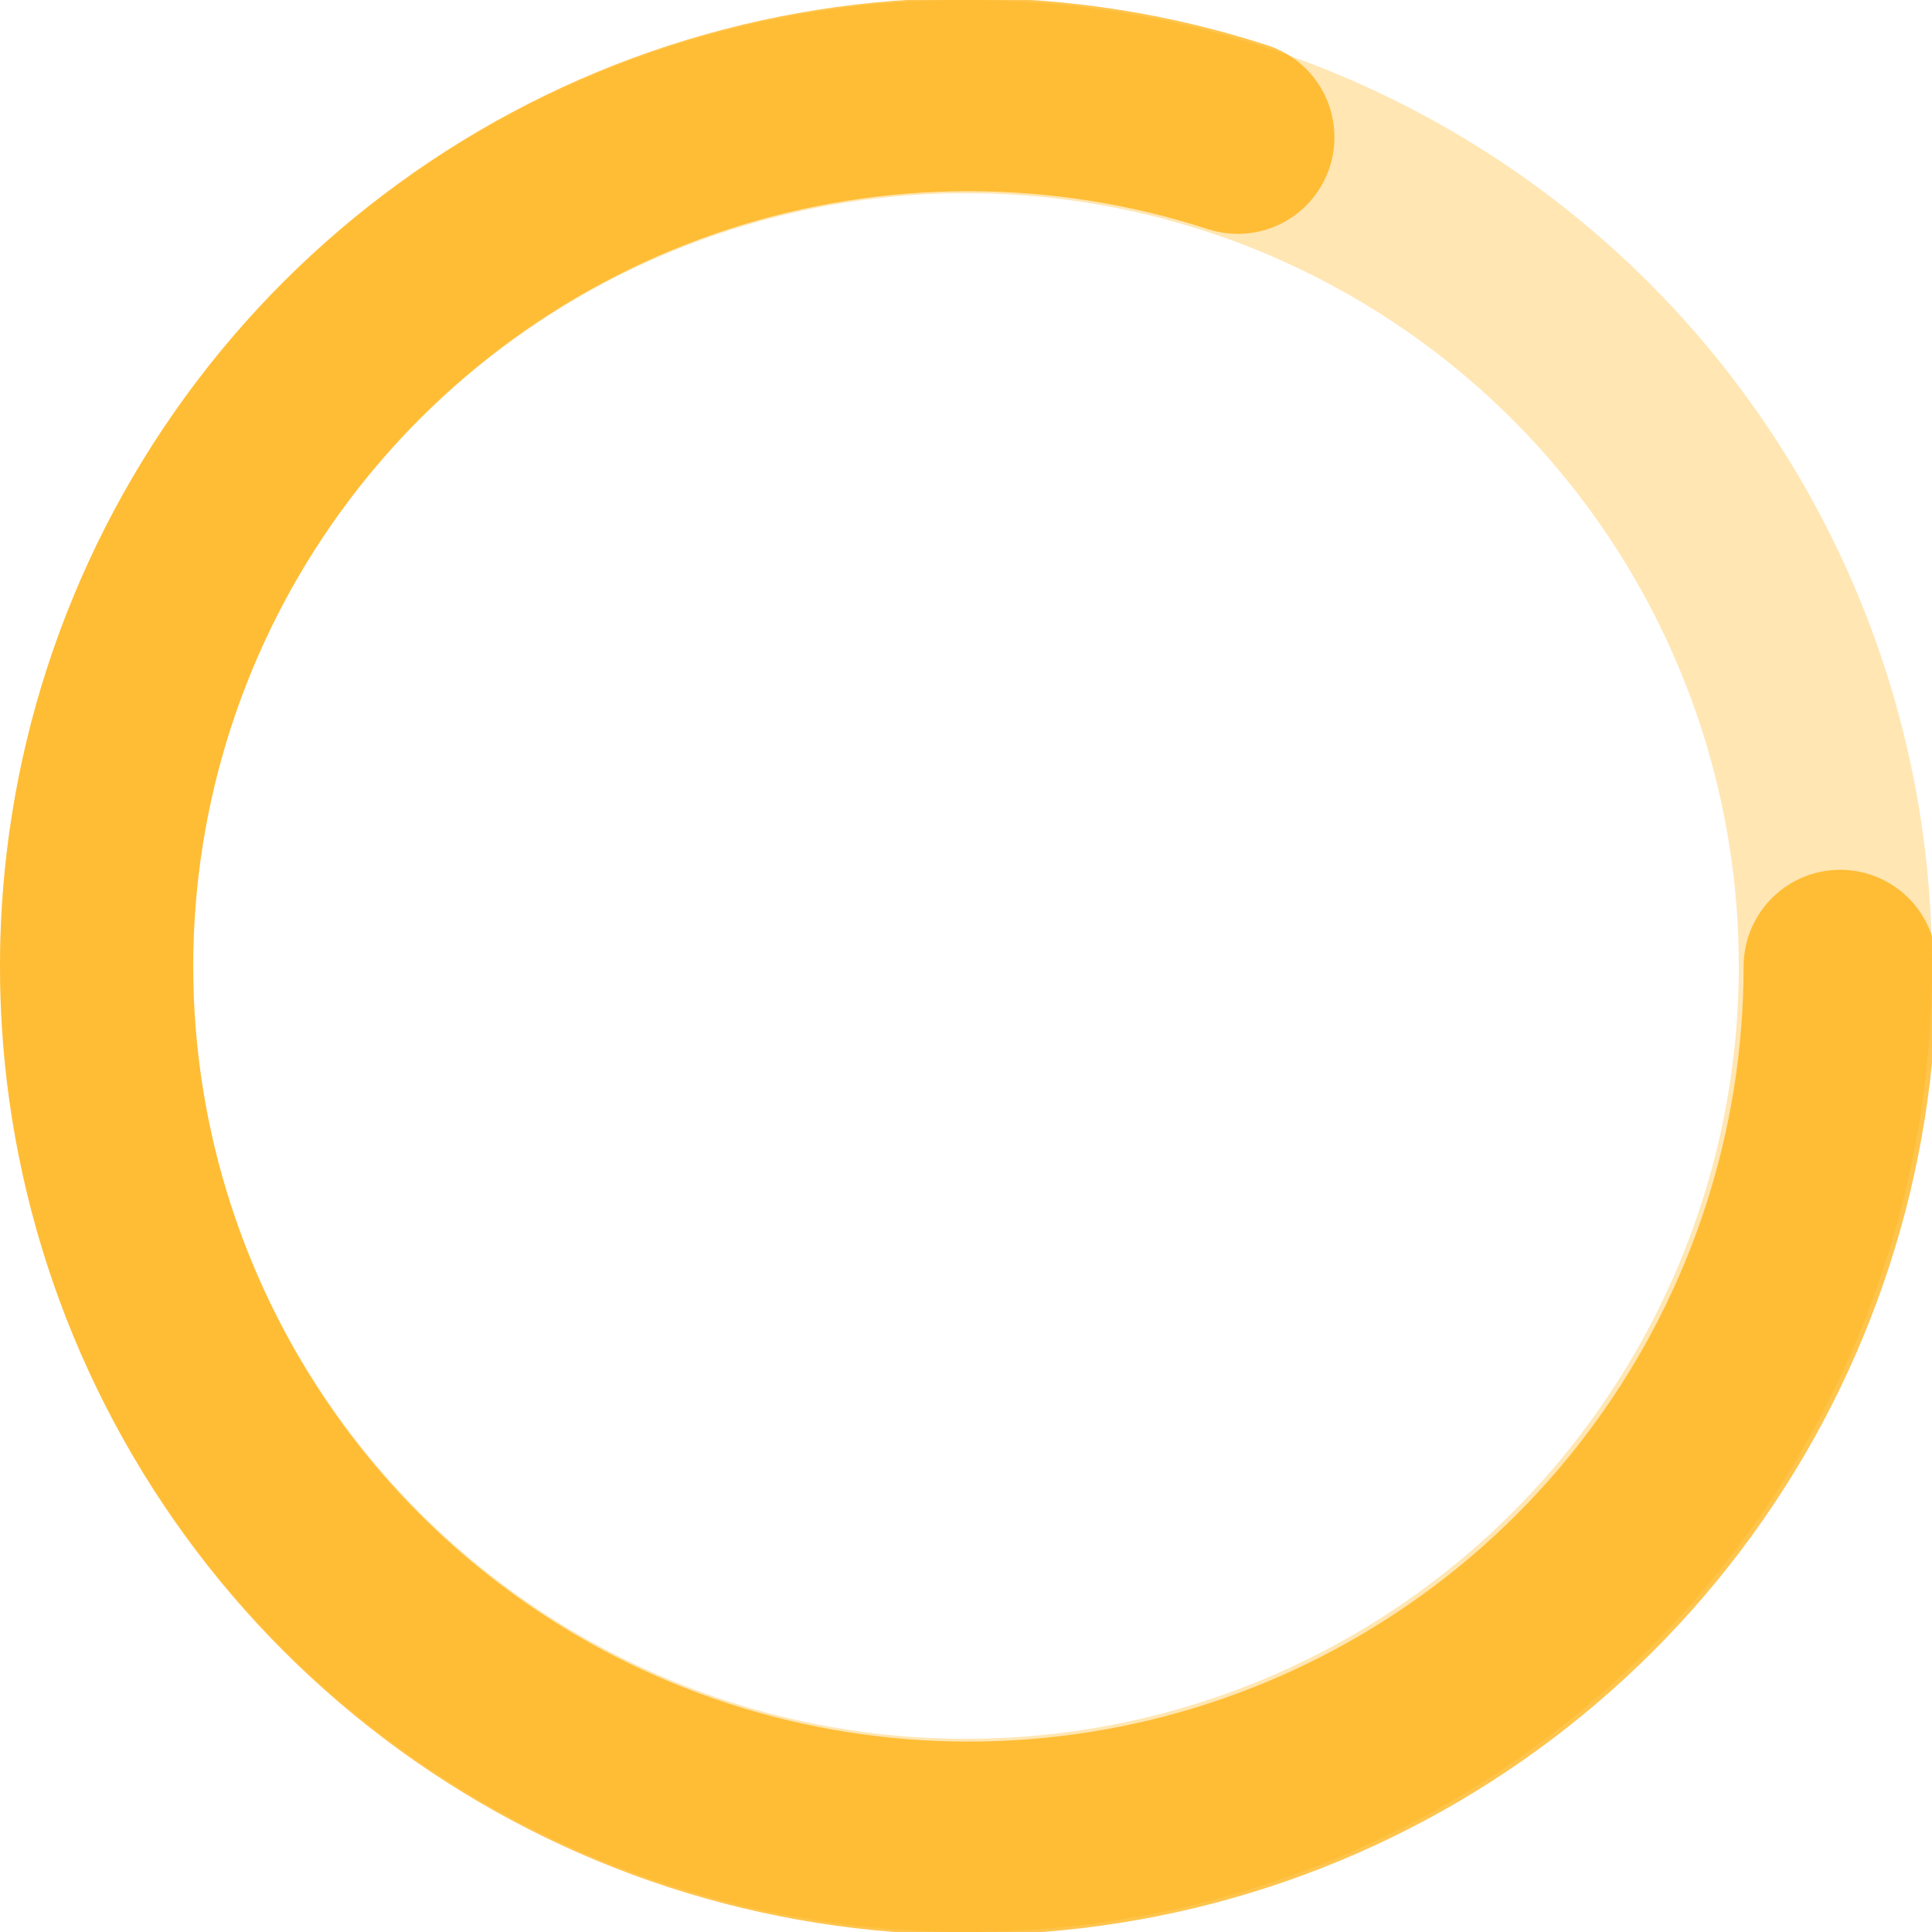 <svg width="200" height="200" viewBox="0 0 200 200" fill="none" xmlns="http://www.w3.org/2000/svg">
<circle cx="100" cy="100" r="90" stroke="#FFAC00" stroke-opacity="0.3" stroke-width="20"/>
<path d="M190.5 100.041C190.5 119.1 184.466 137.67 173.264 153.089C162.061 168.508 146.265 179.984 128.139 185.874C110.013 191.763 90.487 191.763 72.361 185.874C54.235 179.984 38.439 168.508 27.236 153.089C16.034 137.67 10 119.1 10 100.041C10 80.982 16.034 62.412 27.236 46.993C38.439 31.574 54.235 20.098 72.361 14.208C90.487 8.319 110.013 8.319 128.139 14.208" stroke="#FFAC00" stroke-opacity="0.7" stroke-width="20" stroke-linecap="round"/>
</svg>
